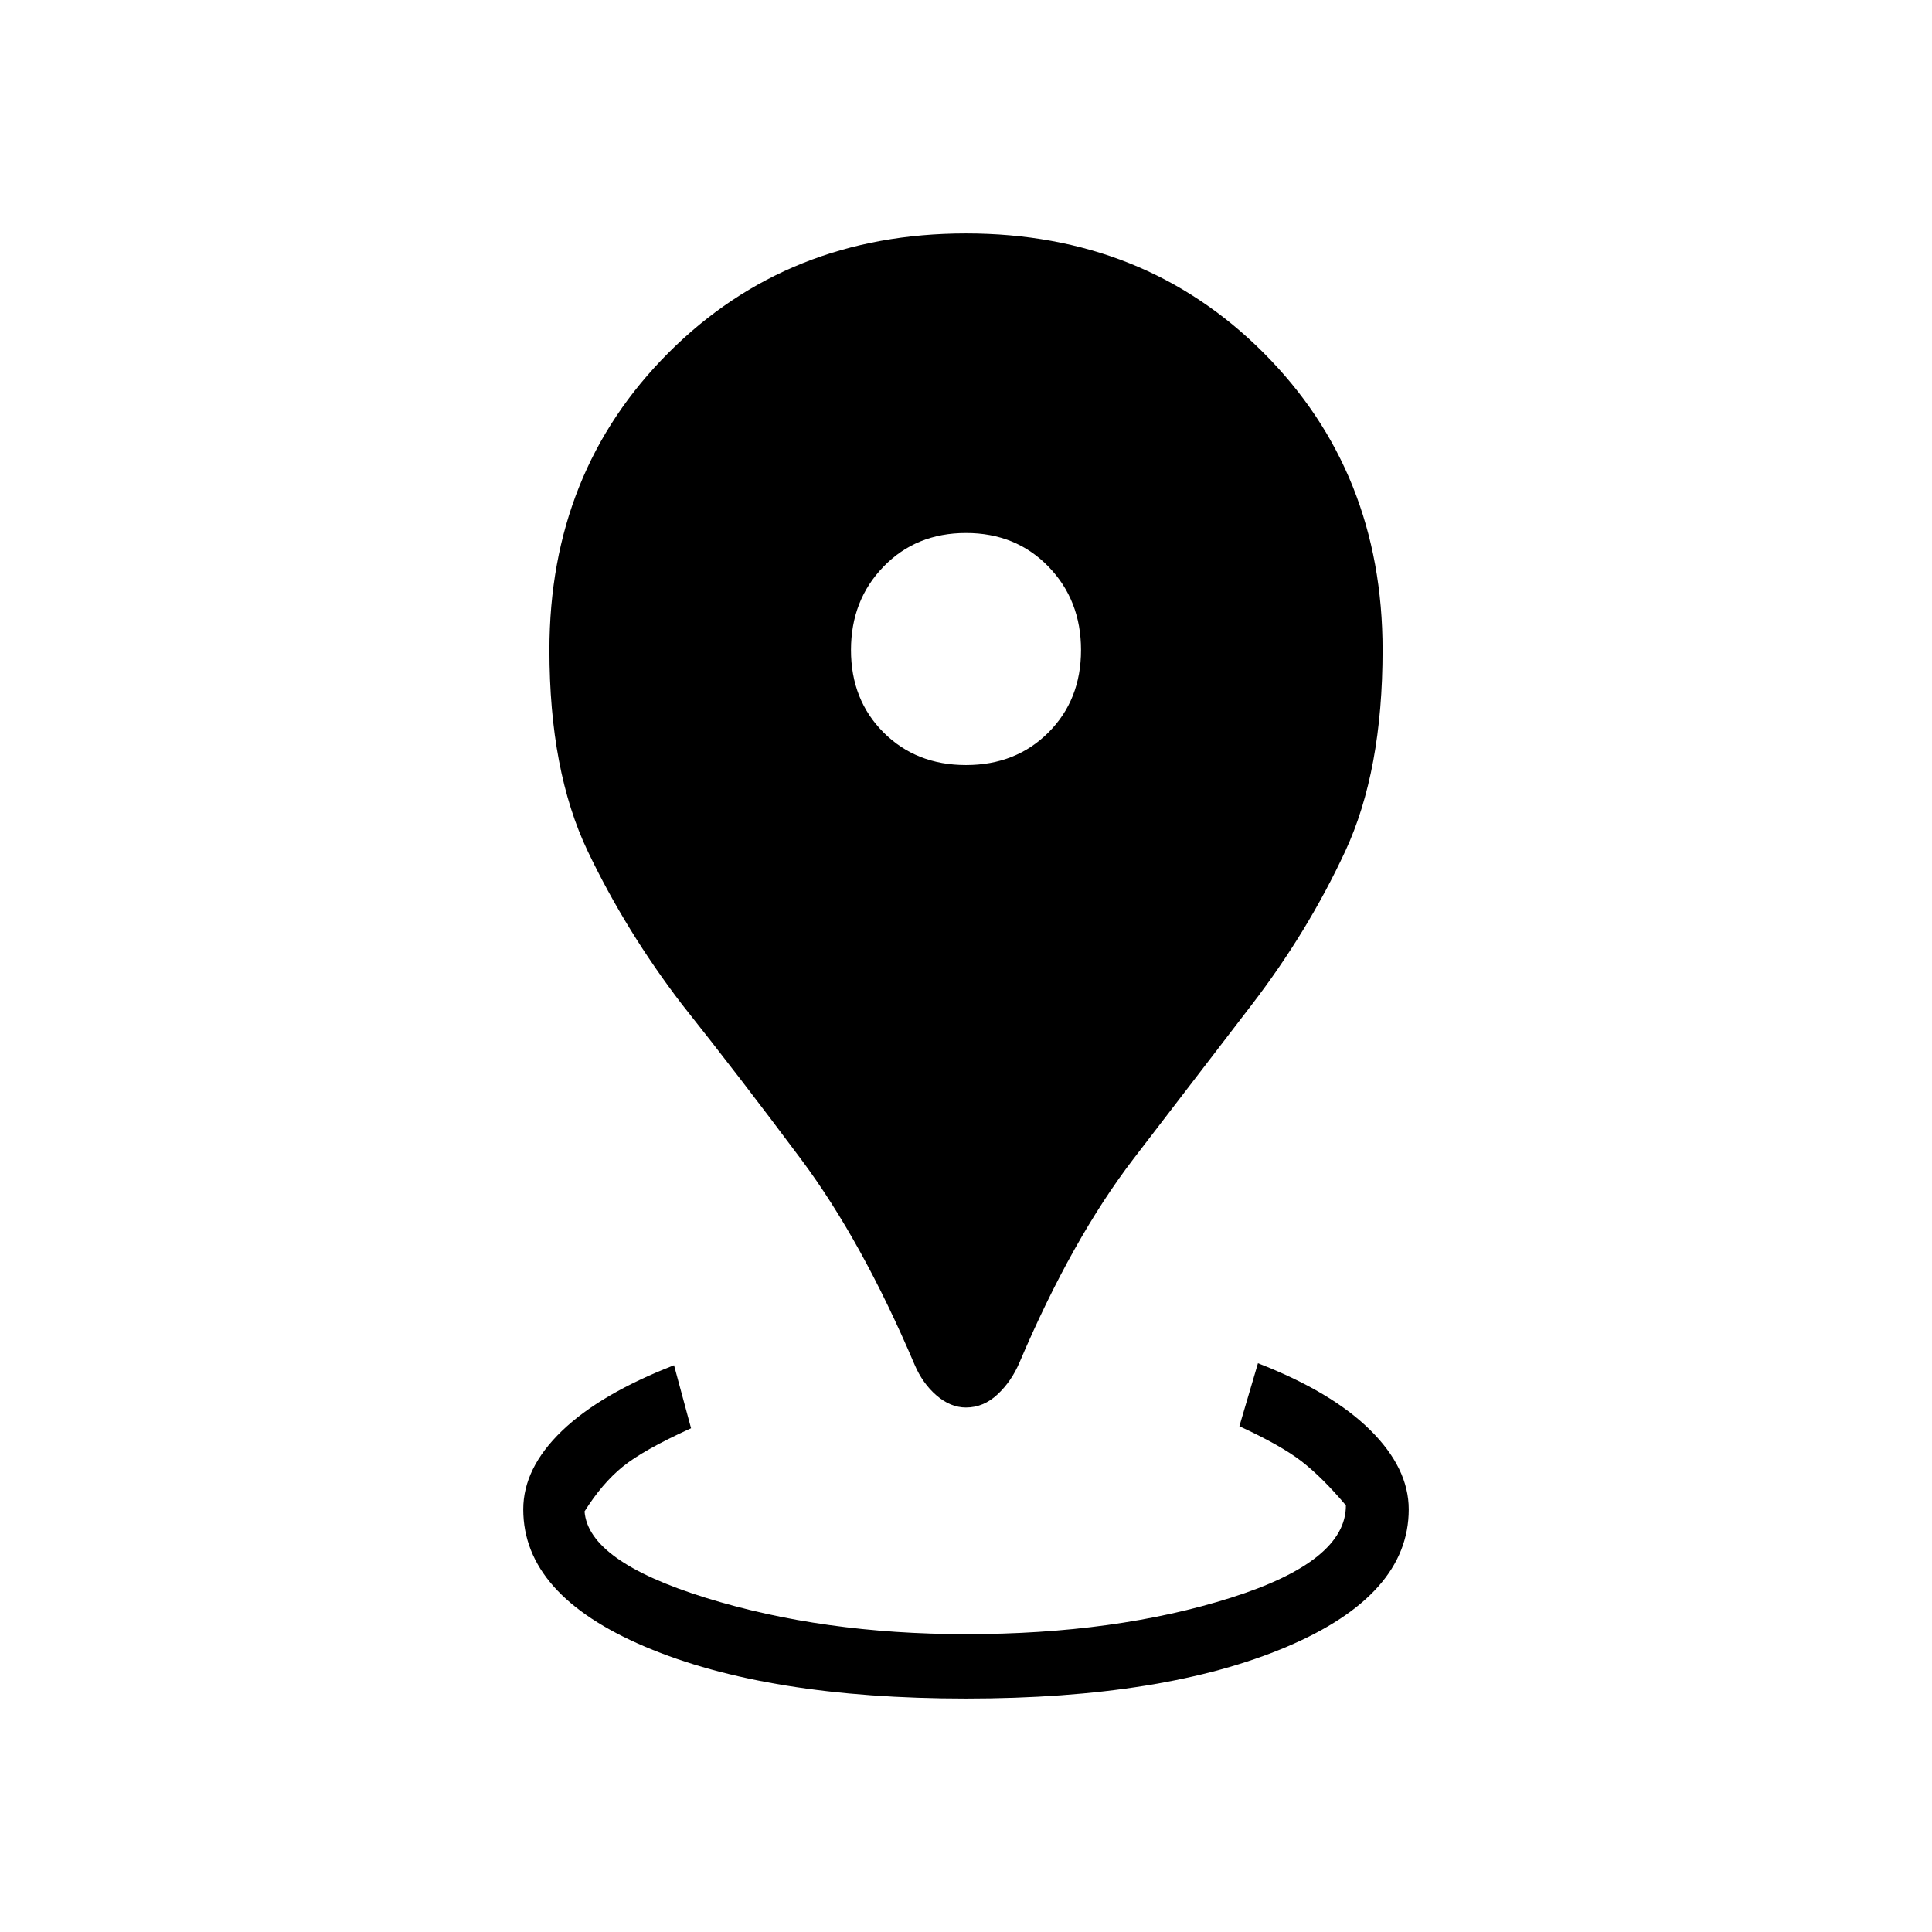 <svg xmlns="http://www.w3.org/2000/svg" height="20" viewBox="0 -960 960 960" width="20"><path d="M480-116q-98.769 0-159.385-25.731Q260-167.461 260-210q0-20.462 19.154-38.923 19.154-18.462 55.769-32.693l8.462 31.308q-23.846 10.847-34.039 19.154-10.192 8.308-18.884 22.154 1.846 24.769 60.077 42.885Q408.769-148 480-148q74.461 0 131.692-18.115 57.231-18.116 57.077-45.885-11.692-13.846-21.885-21.769-10.192-7.923-31.038-17.539l9.231-31.308q36.615 14.231 55.769 33.193Q700-230.462 700-210q0 42.539-60.615 68.269Q578.769-116 480-116Zm0-144.615q-7.692 0-14.654-6-6.961-6-10.961-15.462-26.077-61.307-56.27-101.807-30.192-40.5-59.115-76.885-27.923-36.385-46.962-76.269Q273-576.923 273-637q0-88.539 59.231-147.769Q391.461-844 480-844q88.539 0 147.769 59.231Q687-725.539 687-637q0 60.077-18.538 99.962-18.539 39.884-46.462 76.269-27.923 36.385-58.615 76.385-30.693 40-56.77 101.307-4 9.462-10.961 15.962-6.962 6.5-15.654 6.5Zm0-319.231q24.769 0 40.962-16.192 16.192-16.193 16.192-40.962 0-24.769-16.192-41.462-16.193-16.692-40.962-16.692-24.769 0-40.962 16.692-16.192 16.693-16.192 41.462 0 24.769 16.192 40.962 16.193 16.192 40.962 16.192Z"/></svg>